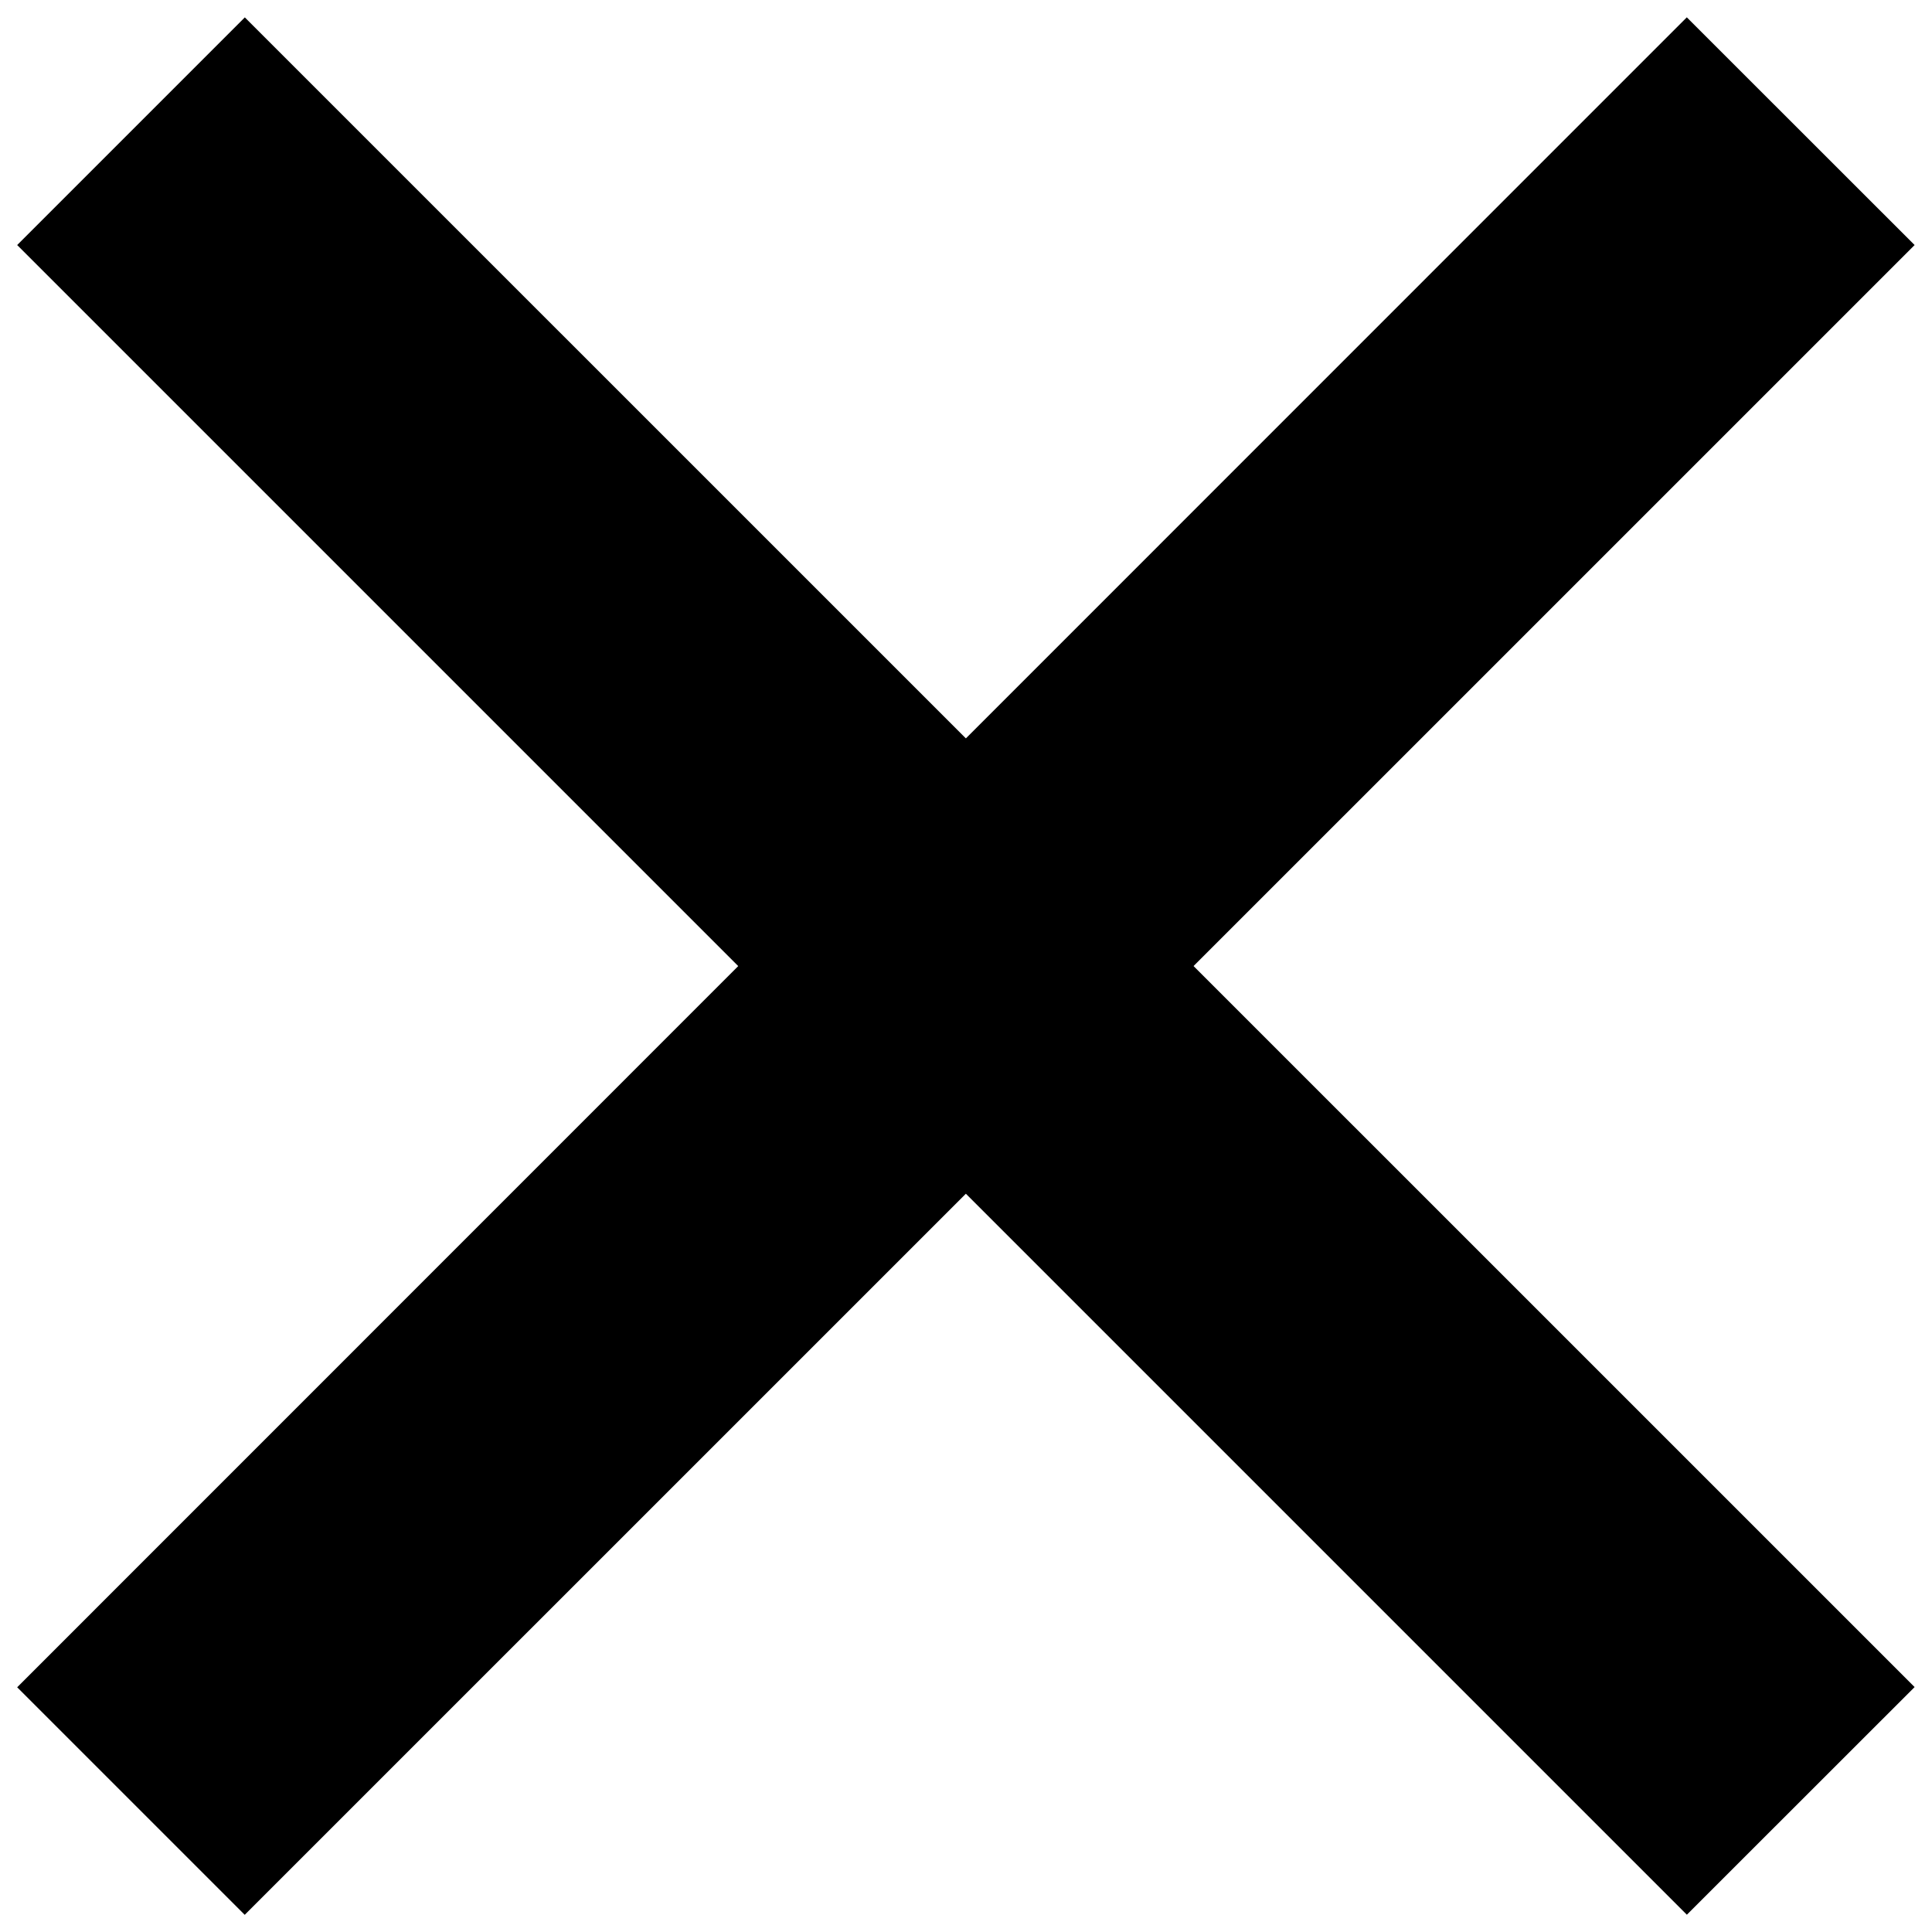 <svg width="18" height="18" fill="none" xmlns="http://www.w3.org/2000/svg"><path d="M.16 2.283 2.281.162l15.557 15.556-2.122 2.121L.16 2.283z" fill="#000"/><path d="m15.716.162 2.122 2.121L2.28 17.84l-2.12-2.12L15.716.161z" fill="#000"/></svg>
